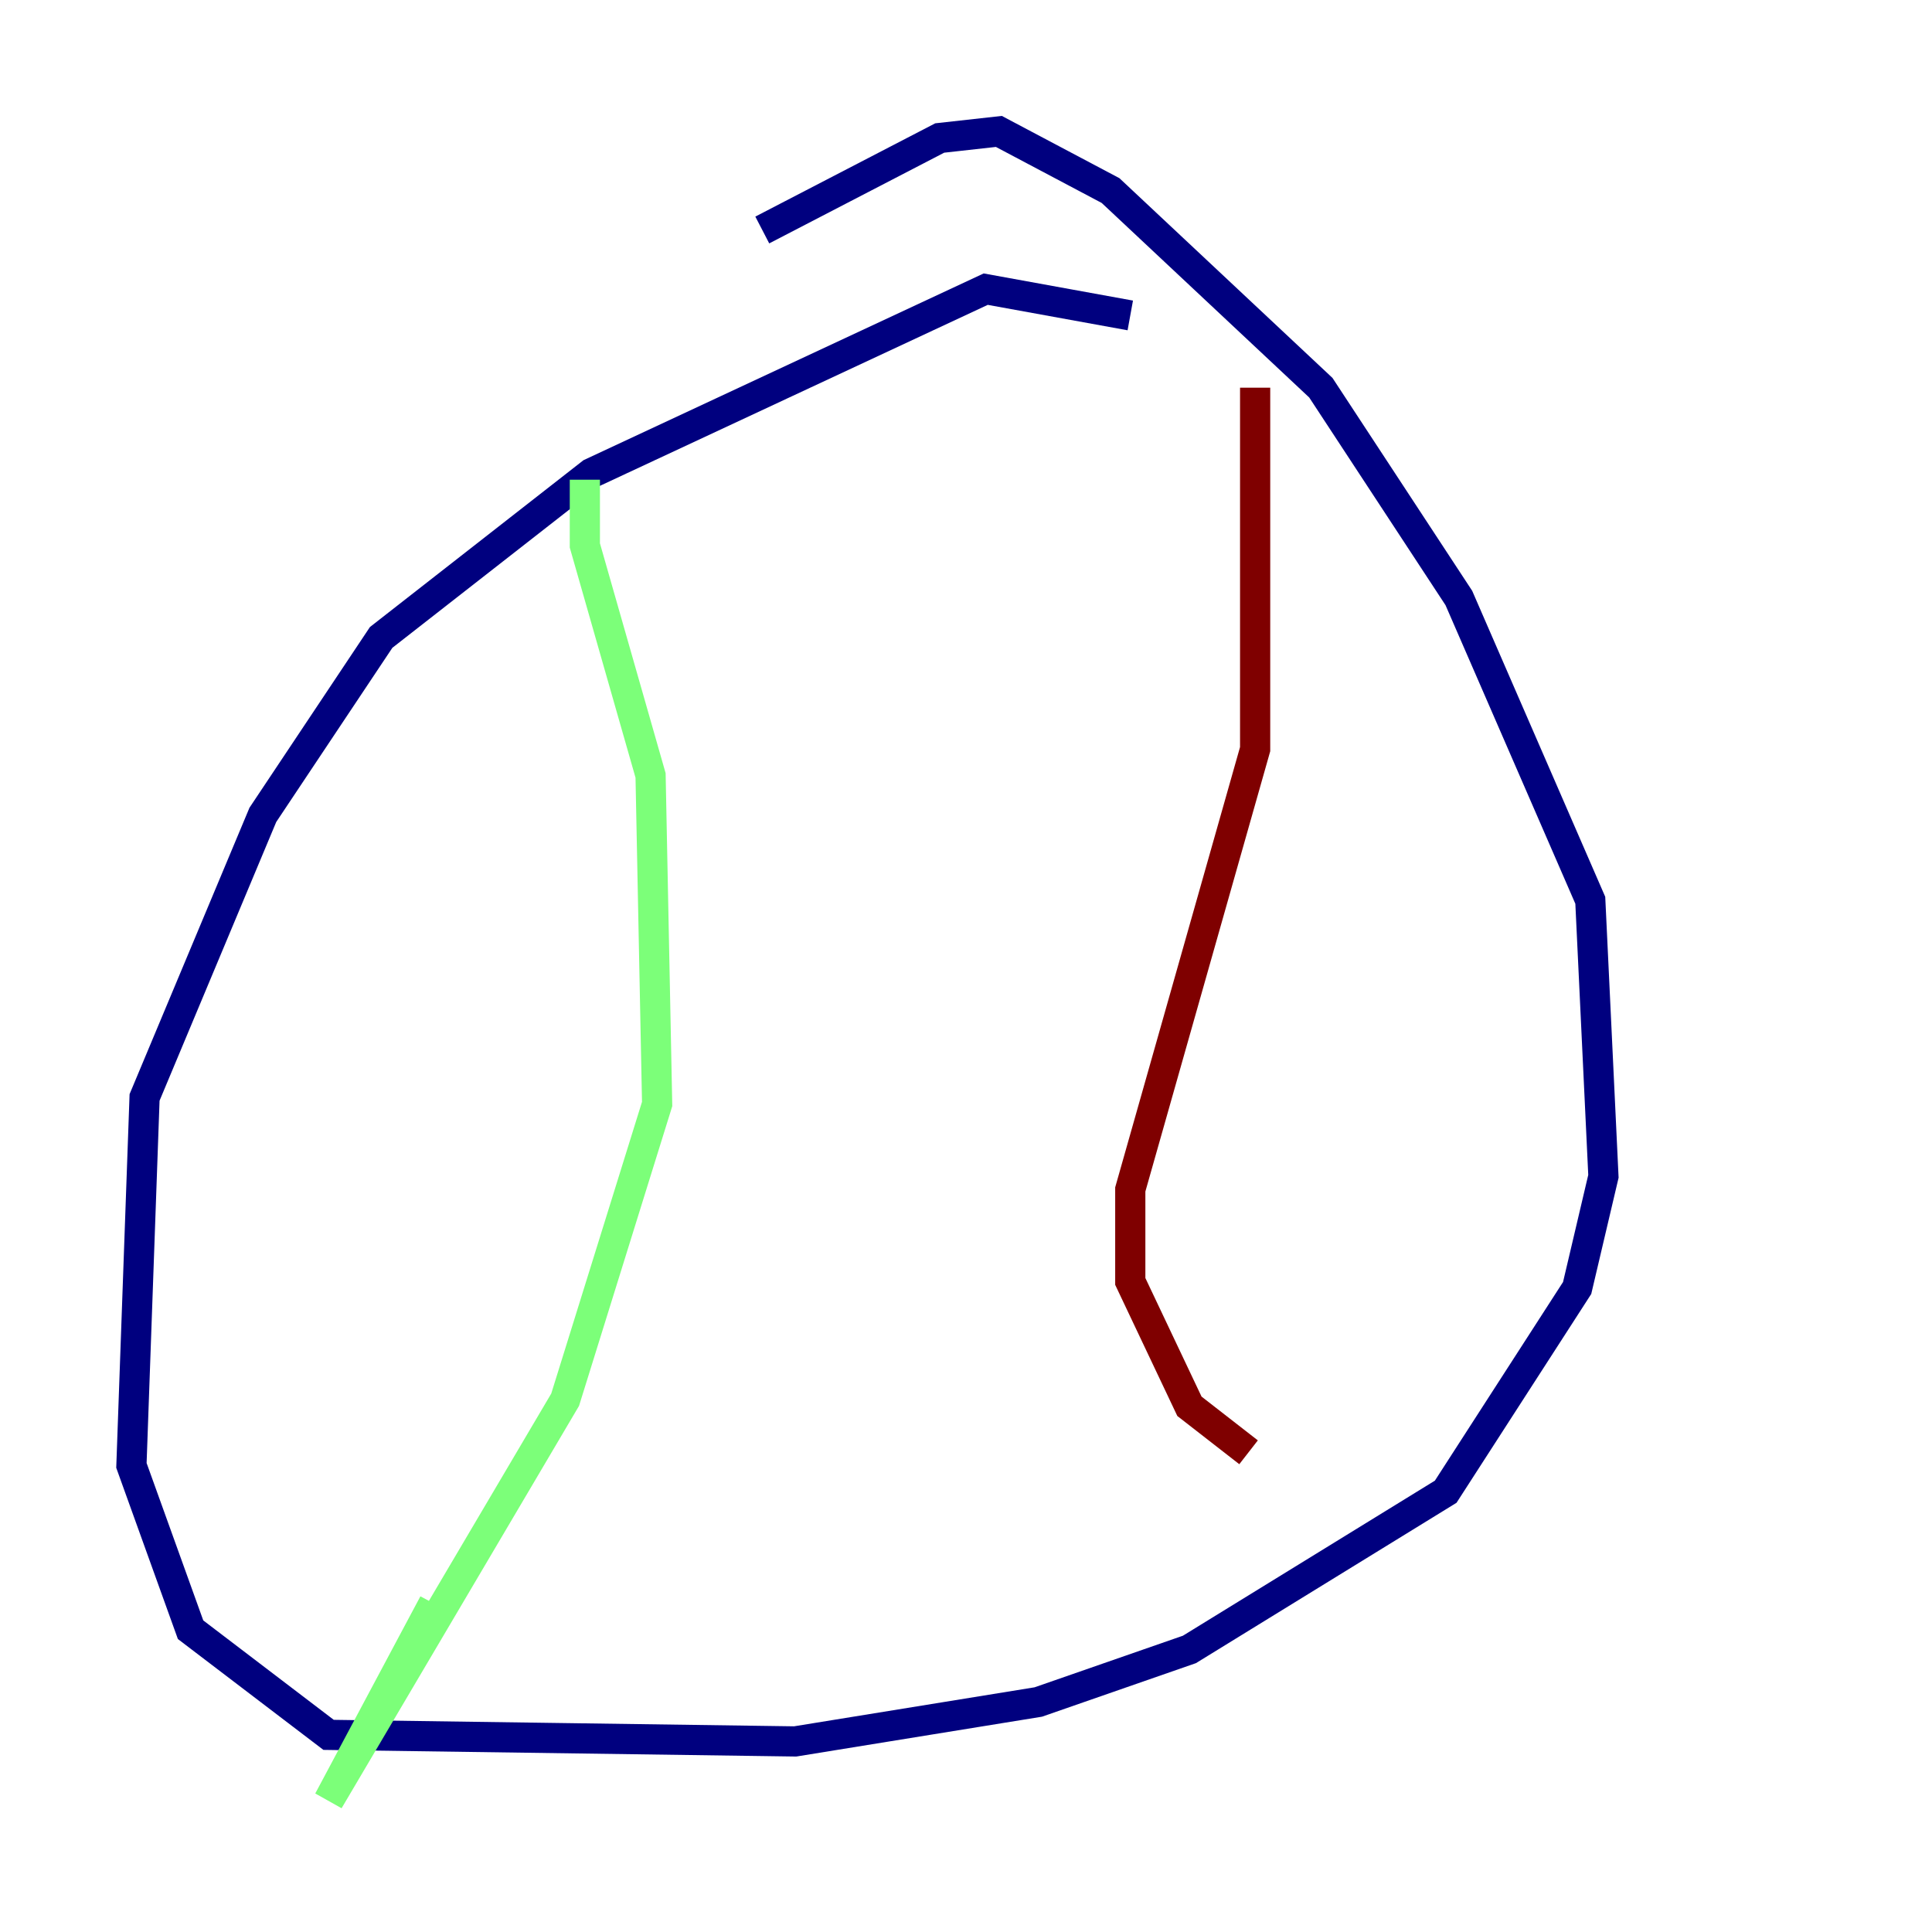 <?xml version="1.0" encoding="utf-8" ?>
<svg baseProfile="tiny" height="128" version="1.2" viewBox="0,0,128,128" width="128" xmlns="http://www.w3.org/2000/svg" xmlns:ev="http://www.w3.org/2001/xml-events" xmlns:xlink="http://www.w3.org/1999/xlink"><defs /><polyline fill="none" points="74.884,20.898 65.306,19.157 39.184,31.347 25.252,42.231 17.415,53.986 9.578,72.707 8.707,97.088 12.626,107.973 21.769,114.939 52.68,115.374 68.789,112.762 78.803,109.279 95.782,98.83 104.49,85.333 106.231,77.932 105.361,59.646 96.653,39.619 87.51,25.687 73.578,12.626 66.177,8.707 62.258,9.143 50.503,15.238" stroke="#00007f" stroke-width="2" /><polyline fill="none" points="38.748,31.782 38.748,36.136 43.102,51.374 43.537,73.143 37.442,92.735 21.769,119.293 28.735,106.231" stroke="#7cff79" stroke-width="2" /><polyline fill="none" points="83.156,25.687 83.156,49.633 74.884,78.803 74.884,84.898 78.803,93.17 82.721,96.218" stroke="#7f0000" stroke-width="2" /></svg>